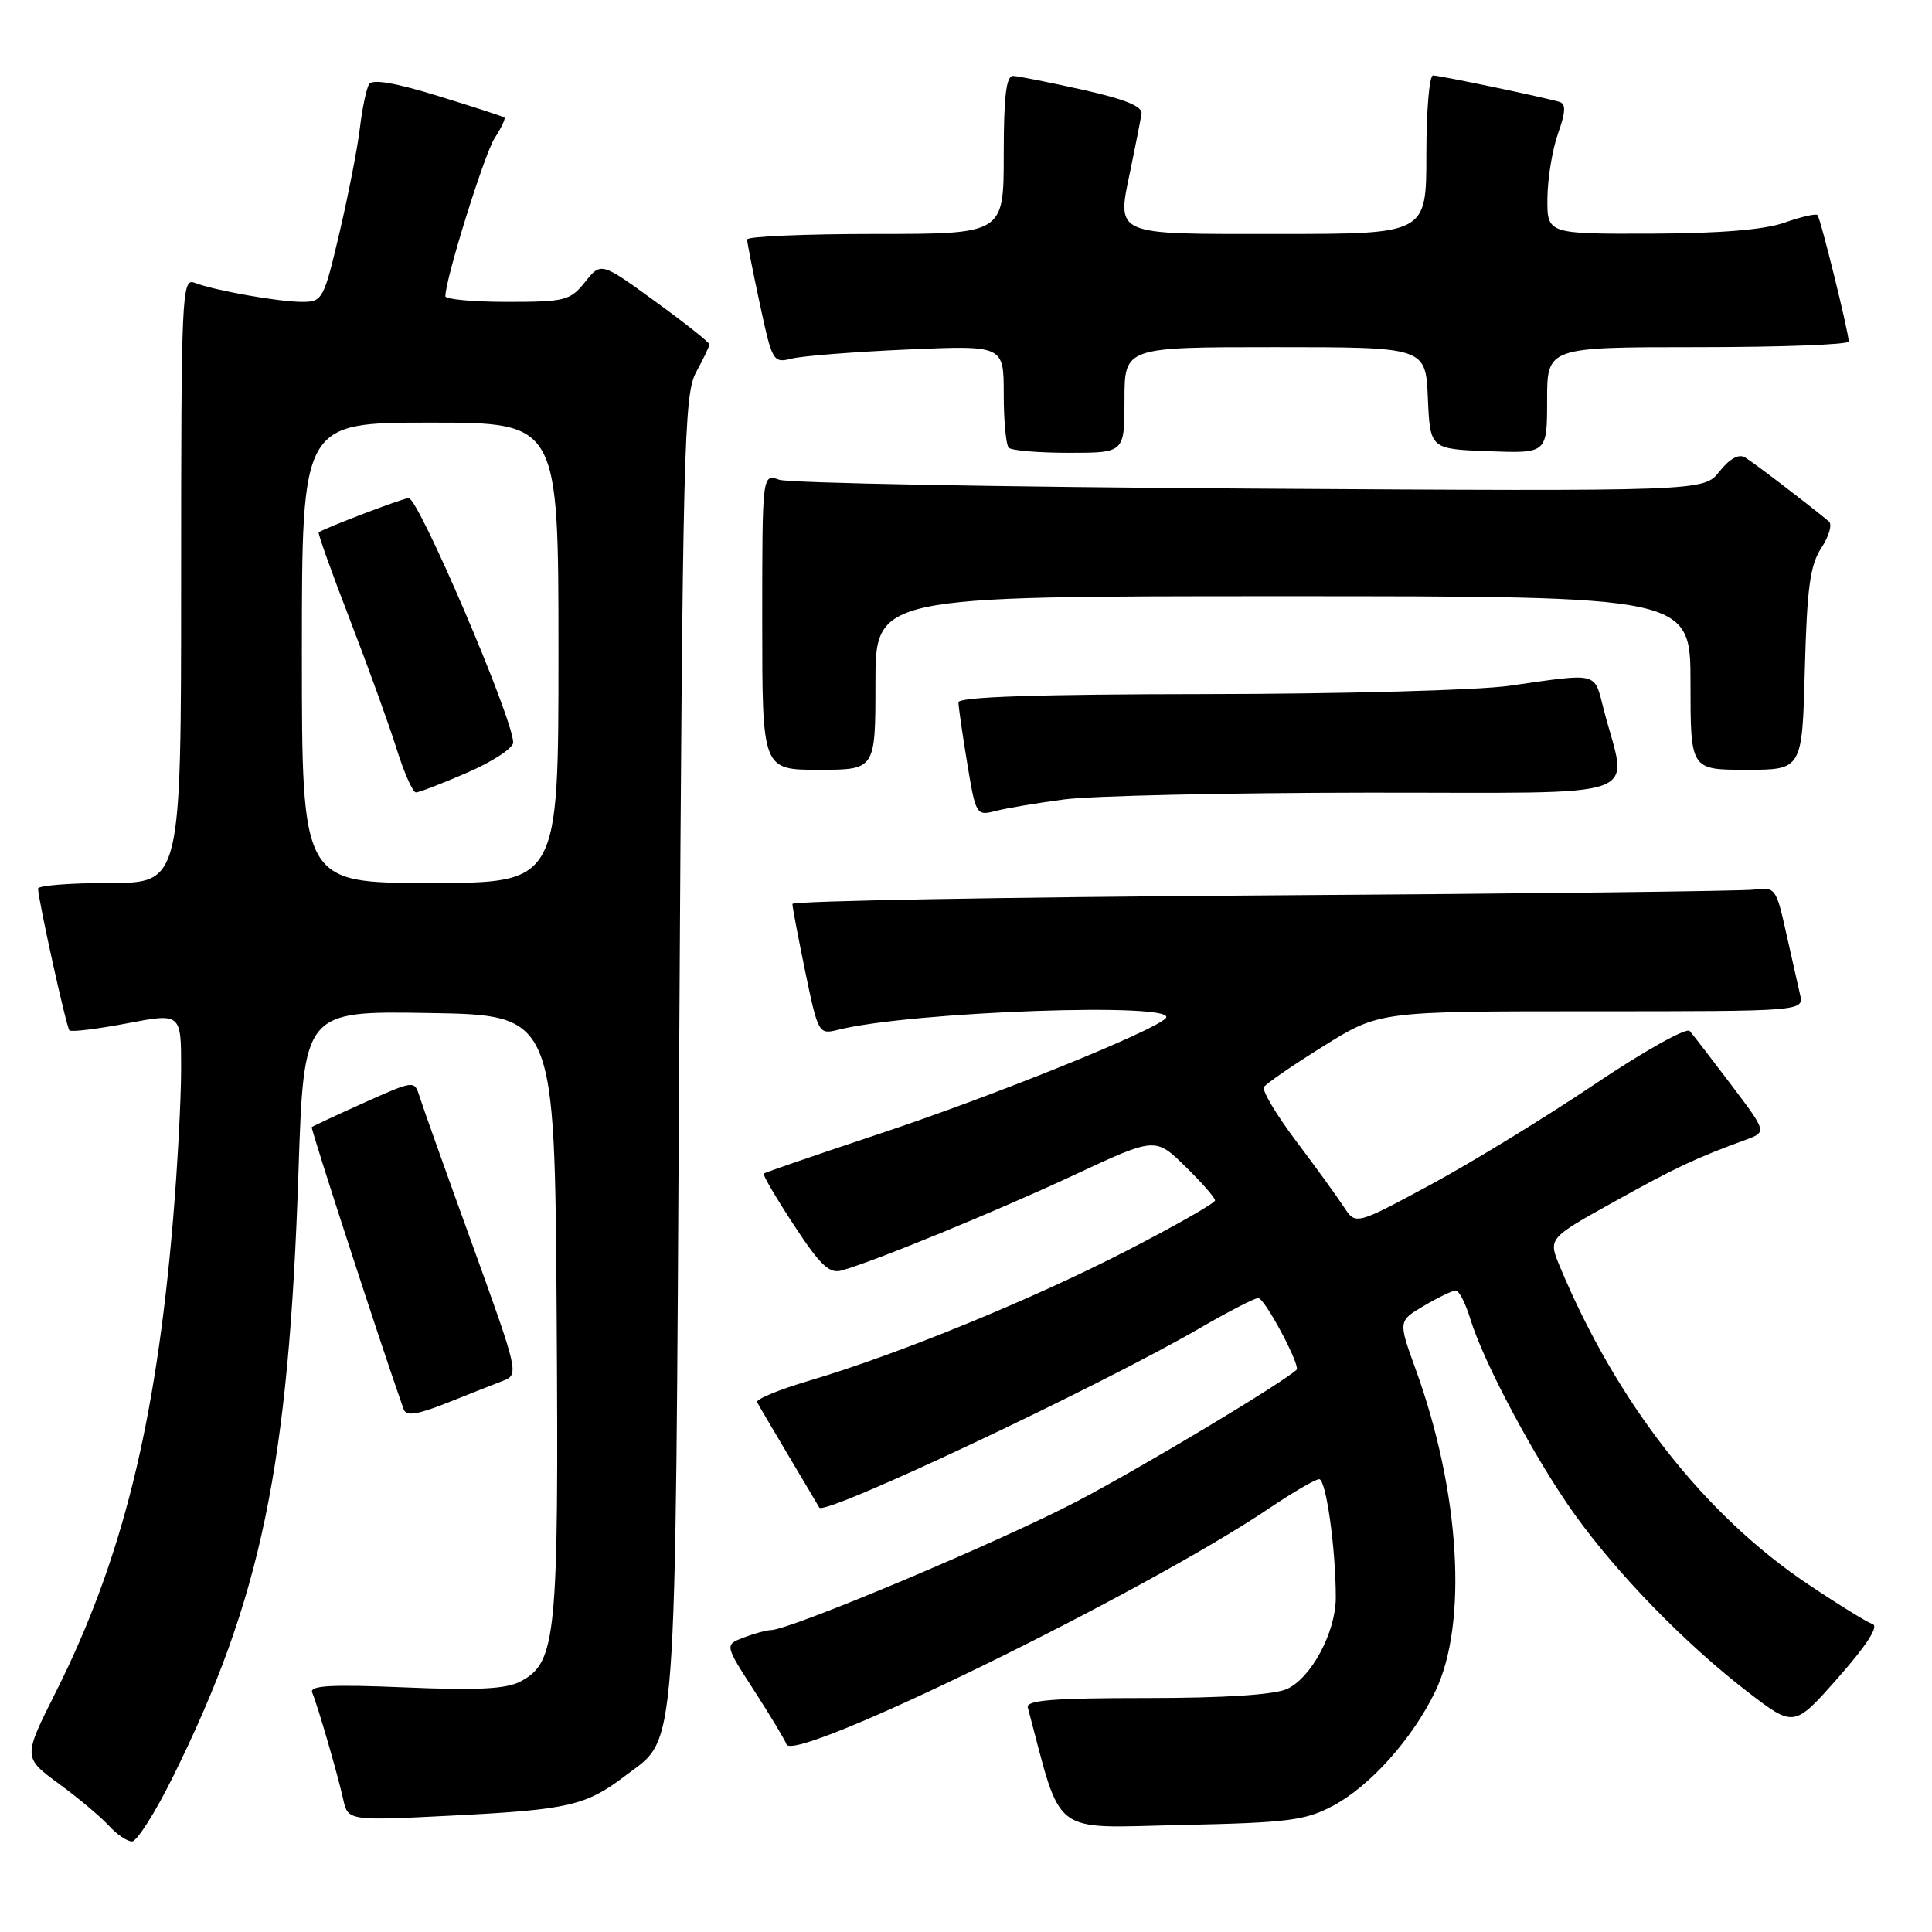 <?xml version="1.0" encoding="UTF-8" standalone="no"?>
<!DOCTYPE svg PUBLIC "-//W3C//DTD SVG 1.1//EN" "http://www.w3.org/Graphics/SVG/1.1/DTD/svg11.dtd" >
<svg xmlns="http://www.w3.org/2000/svg" xmlns:xlink="http://www.w3.org/1999/xlink" version="1.1" viewBox="0 0 256 256">
 <g >
 <path fill="currentColor"
d=" M 22.87 235.53 C 34.62 211.81 38.26 194.30 39.55 155.23 C 40.26 133.95 40.26 133.95 56.88 134.23 C 73.50 134.50 73.50 134.50 73.76 174.14 C 74.04 216.99 73.73 220.25 69.00 222.79 C 67.12 223.80 63.34 224.00 53.68 223.59 C 43.80 223.18 40.97 223.34 41.37 224.28 C 42.11 226.05 44.72 235.02 45.47 238.39 C 46.11 241.28 46.11 241.28 60.19 240.56 C 75.33 239.79 77.67 239.25 82.85 235.30 C 89.81 229.99 89.45 234.92 90.00 139.00 C 90.46 59.07 90.63 52.26 92.25 49.30 C 93.21 47.54 94.00 45.89 94.00 45.63 C 94.00 45.37 90.77 42.81 86.82 39.94 C 79.64 34.72 79.64 34.72 77.53 37.36 C 75.56 39.83 74.89 40.00 67.21 40.00 C 62.70 40.00 59.01 39.66 59.01 39.25 C 59.05 36.85 64.20 20.35 65.55 18.29 C 66.43 16.93 67.01 15.71 66.83 15.57 C 66.65 15.43 62.69 14.14 58.03 12.71 C 52.40 10.97 49.34 10.45 48.91 11.15 C 48.55 11.73 48.00 14.34 47.69 16.95 C 47.38 19.56 46.16 25.82 44.98 30.85 C 42.91 39.67 42.73 40.00 40.05 40.00 C 36.92 40.00 28.41 38.49 25.75 37.46 C 24.10 36.83 24.00 39.10 24.00 76.89 C 24.00 117.00 24.00 117.00 14.50 117.00 C 9.28 117.00 5.02 117.34 5.04 117.75 C 5.14 119.58 8.80 136.13 9.20 136.53 C 9.44 136.77 12.87 136.35 16.82 135.60 C 24.00 134.23 24.00 134.23 24.00 141.56 C 24.00 145.59 23.52 154.65 22.92 161.70 C 20.65 188.69 16.17 206.72 7.41 224.18 C 3.05 232.86 3.05 232.86 7.79 236.35 C 10.40 238.26 13.38 240.77 14.42 241.91 C 15.46 243.06 16.84 244.00 17.49 244.00 C 18.14 244.00 20.56 240.19 22.87 235.53 Z  M 176.64 239.27 C 181.55 236.66 187.14 230.41 190.17 224.15 C 194.53 215.14 193.47 197.66 187.58 181.43 C 185.26 175.04 185.26 175.04 188.69 173.02 C 190.57 171.91 192.47 171.00 192.90 171.00 C 193.33 171.00 194.19 172.69 194.82 174.75 C 196.55 180.47 203.35 193.24 208.59 200.58 C 214.29 208.56 223.38 217.89 231.61 224.21 C 237.73 228.91 237.73 228.91 243.58 222.28 C 247.33 218.03 248.97 215.49 248.14 215.21 C 247.42 214.97 243.60 212.62 239.65 209.97 C 225.83 200.73 214.22 185.87 206.68 167.80 C 205.14 164.09 205.14 164.09 213.82 159.27 C 222.04 154.69 224.74 153.43 231.31 151.03 C 234.12 150.00 234.12 150.00 229.40 143.75 C 226.80 140.31 224.32 137.10 223.90 136.61 C 223.47 136.12 217.82 139.28 211.31 143.66 C 204.81 148.03 195.03 154.02 189.57 156.97 C 179.63 162.33 179.63 162.33 178.07 159.93 C 177.21 158.61 174.36 154.67 171.74 151.19 C 169.12 147.71 167.20 144.49 167.48 144.04 C 167.76 143.59 171.31 141.14 175.38 138.61 C 182.77 134.00 182.77 134.00 210.91 134.00 C 239.04 134.00 239.04 134.00 238.51 131.75 C 238.22 130.51 237.39 126.80 236.65 123.50 C 235.36 117.70 235.22 117.51 232.41 117.88 C 230.81 118.08 201.49 118.43 167.25 118.65 C 133.01 118.88 105.00 119.38 105.00 119.78 C 104.99 120.18 105.77 124.24 106.71 128.80 C 108.39 136.90 108.50 137.09 110.97 136.47 C 120.67 134.01 156.67 132.75 154.45 134.94 C 152.64 136.73 131.58 145.23 116.57 150.22 C 108.28 152.98 101.36 155.36 101.20 155.50 C 101.03 155.65 102.83 158.72 105.20 162.34 C 108.66 167.62 109.89 168.80 111.50 168.35 C 115.78 167.17 132.01 160.51 142.29 155.71 C 153.08 150.67 153.08 150.67 157.04 154.54 C 159.22 156.67 161.00 158.70 161.00 159.06 C 161.00 159.42 155.71 162.43 149.25 165.75 C 136.60 172.26 118.92 179.49 107.22 182.95 C 103.22 184.13 100.11 185.42 100.32 185.80 C 100.52 186.19 102.43 189.43 104.55 193.00 C 106.68 196.57 108.48 199.62 108.56 199.76 C 109.17 200.94 145.84 183.64 159.17 175.88 C 162.85 173.75 166.24 172.00 166.73 172.00 C 167.58 172.00 172.38 180.99 171.80 181.51 C 169.59 183.47 151.56 194.28 142.83 198.87 C 132.69 204.20 104.66 216.00 102.12 216.00 C 101.58 216.00 99.98 216.44 98.57 216.97 C 96.01 217.95 96.01 217.95 99.94 224.03 C 102.10 227.37 104.02 230.57 104.21 231.13 C 105.09 233.77 151.67 211.00 168.20 199.84 C 171.33 197.73 174.30 196.00 174.80 196.00 C 175.71 196.00 177.00 205.21 177.00 211.69 C 177.00 216.26 173.76 222.33 170.53 223.80 C 168.84 224.57 162.19 225.00 151.88 225.00 C 139.55 225.00 135.93 225.29 136.19 226.25 C 140.79 243.56 139.01 242.20 156.49 241.82 C 170.68 241.52 172.97 241.23 176.64 239.27 Z  M 66.66 182.96 C 68.78 182.13 68.71 181.86 62.55 164.81 C 59.10 155.29 55.97 146.52 55.60 145.31 C 54.91 143.13 54.91 143.13 48.23 146.12 C 44.55 147.77 41.44 149.23 41.31 149.35 C 41.14 149.53 50.65 178.76 53.49 186.75 C 53.83 187.68 55.25 187.47 59.22 185.90 C 62.12 184.74 65.47 183.42 66.66 182.96 Z  M 141.00 105.93 C 144.57 105.45 162.68 105.05 181.22 105.03 C 219.14 105.00 215.65 106.23 212.50 94.00 C 211.20 88.97 211.96 89.16 200.00 90.87 C 195.88 91.46 177.76 91.95 159.75 91.97 C 137.42 91.99 127.00 92.34 127.00 93.06 C 127.00 93.64 127.52 97.27 128.16 101.13 C 129.29 107.99 129.37 108.12 131.91 107.46 C 133.33 107.09 137.43 106.40 141.00 105.93 Z  M 116.00 90.50 C 116.00 79.00 116.00 79.00 170.00 79.00 C 224.00 79.00 224.00 79.00 224.00 90.50 C 224.00 102.00 224.00 102.00 231.40 102.00 C 238.80 102.00 238.80 102.00 239.15 88.70 C 239.44 77.87 239.84 74.89 241.34 72.60 C 242.36 71.05 242.81 69.47 242.34 69.09 C 239.22 66.52 232.28 61.23 231.21 60.60 C 230.39 60.11 229.16 60.80 227.84 62.47 C 225.77 65.11 225.77 65.11 165.63 64.74 C 132.56 64.53 104.49 64.01 103.25 63.57 C 101.00 62.77 101.00 62.77 101.00 82.38 C 101.00 102.00 101.00 102.00 108.50 102.00 C 116.00 102.00 116.00 102.00 116.00 90.50 Z  M 149.00 53.00 C 149.00 46.00 149.00 46.00 168.95 46.00 C 188.91 46.00 188.91 46.00 189.20 52.75 C 189.50 59.50 189.50 59.50 197.25 59.79 C 205.00 60.08 205.00 60.08 205.00 53.04 C 205.00 46.00 205.00 46.00 225.00 46.00 C 236.00 46.00 244.98 45.66 244.97 45.25 C 244.90 43.77 241.22 28.89 240.83 28.50 C 240.61 28.27 238.64 28.73 236.46 29.50 C 233.81 30.44 227.95 30.93 218.75 30.96 C 205.00 31.00 205.00 31.00 205.04 26.25 C 205.07 23.64 205.70 19.78 206.45 17.68 C 207.45 14.87 207.51 13.77 206.66 13.51 C 204.64 12.90 190.79 10.00 189.88 10.00 C 189.39 10.00 189.00 14.72 189.00 20.50 C 189.00 31.00 189.00 31.00 169.47 31.00 C 147.11 31.00 147.96 31.39 149.87 22.14 C 150.51 19.04 151.13 15.87 151.26 15.10 C 151.43 14.10 149.15 13.17 143.50 11.90 C 139.10 10.92 134.94 10.09 134.25 10.06 C 133.33 10.01 133.00 12.74 133.00 20.50 C 133.00 31.00 133.00 31.00 116.00 31.00 C 106.65 31.00 99.00 31.33 99.00 31.73 C 99.00 32.13 99.76 35.99 100.69 40.31 C 102.33 47.95 102.44 48.14 104.94 47.51 C 106.35 47.16 113.24 46.62 120.25 46.31 C 133.00 45.76 133.00 45.76 133.00 52.22 C 133.00 55.76 133.30 58.97 133.67 59.33 C 134.03 59.70 137.63 60.00 141.67 60.00 C 149.00 60.00 149.00 60.00 149.00 53.00 Z  M 40.00 86.50 C 40.00 56.00 40.00 56.00 57.00 56.00 C 74.00 56.00 74.00 56.00 74.00 86.50 C 74.00 117.00 74.00 117.00 57.00 117.00 C 40.00 117.00 40.00 117.00 40.00 86.50 Z  M 61.93 102.37 C 65.27 100.92 68.00 99.13 68.00 98.39 C 68.00 95.26 55.48 66.00 54.15 66.00 C 53.44 66.00 43.27 69.87 42.23 70.53 C 42.08 70.63 43.94 75.83 46.36 82.10 C 48.78 88.37 51.57 96.09 52.56 99.25 C 53.55 102.41 54.70 105.00 55.12 105.00 C 55.53 105.00 58.60 103.82 61.93 102.37 Z "/>
</g>
</svg>